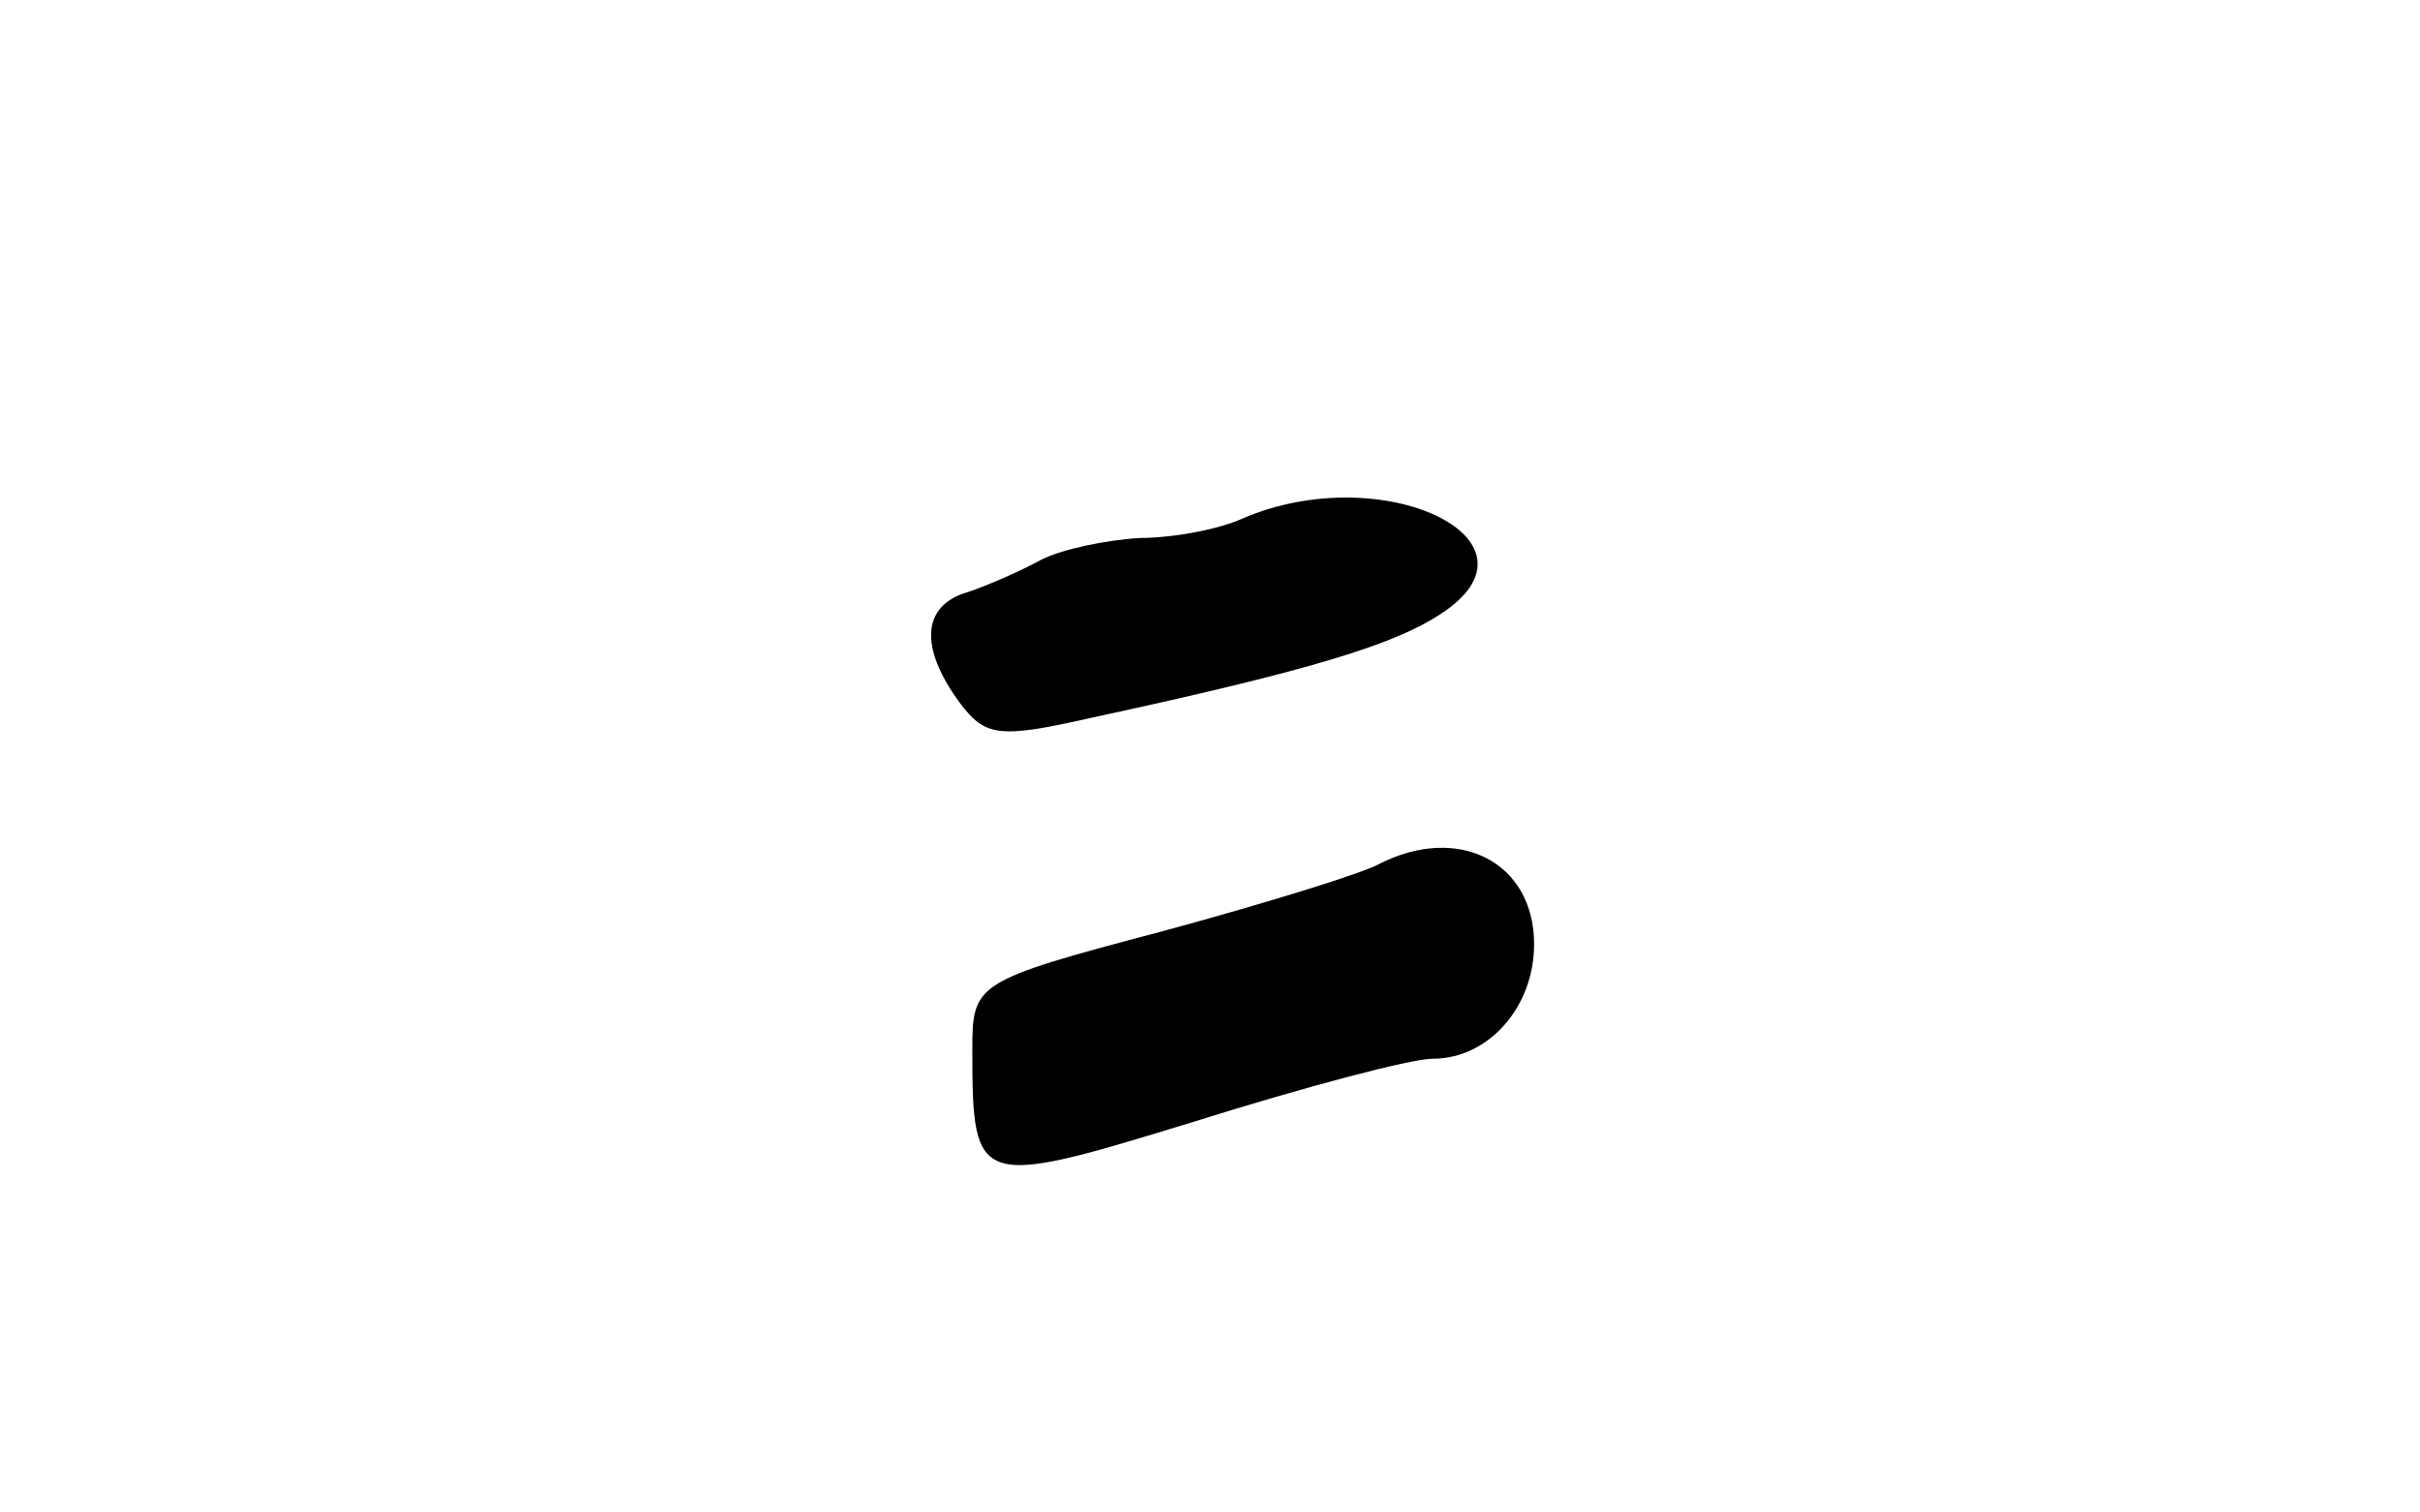 <svg version="1.0" xmlns="http://www.w3.org/2000/svg"
 width="112pt" height="70pt" viewBox="0 0 112 70"
 preserveAspectRatio="xMidYMid meet">
<g transform="translate(0,70) scale(0.1,-0.1)"
fill="#000000" stroke="none">
<path d="M575 460 c-11 -5 -32 -9 -48 -9 -15 -1 -35 -5 -45 -10 -9 -5 -25 -12
-34 -15 -21 -6 -23 -25 -4 -51 12 -16 18 -17 62 -7 102 22 140 34 161 48 52
34 -27 72 -92 44z"/>
<path d="M638 300 c-7 -4 -52 -18 -100 -31 -87 -23 -88 -24 -88 -55 0 -64 2
-64 103 -33 51 16 100 29 110 29 26 0 47 24 47 53 0 38 -35 56 -72 37z"/>
</g>
</svg>
